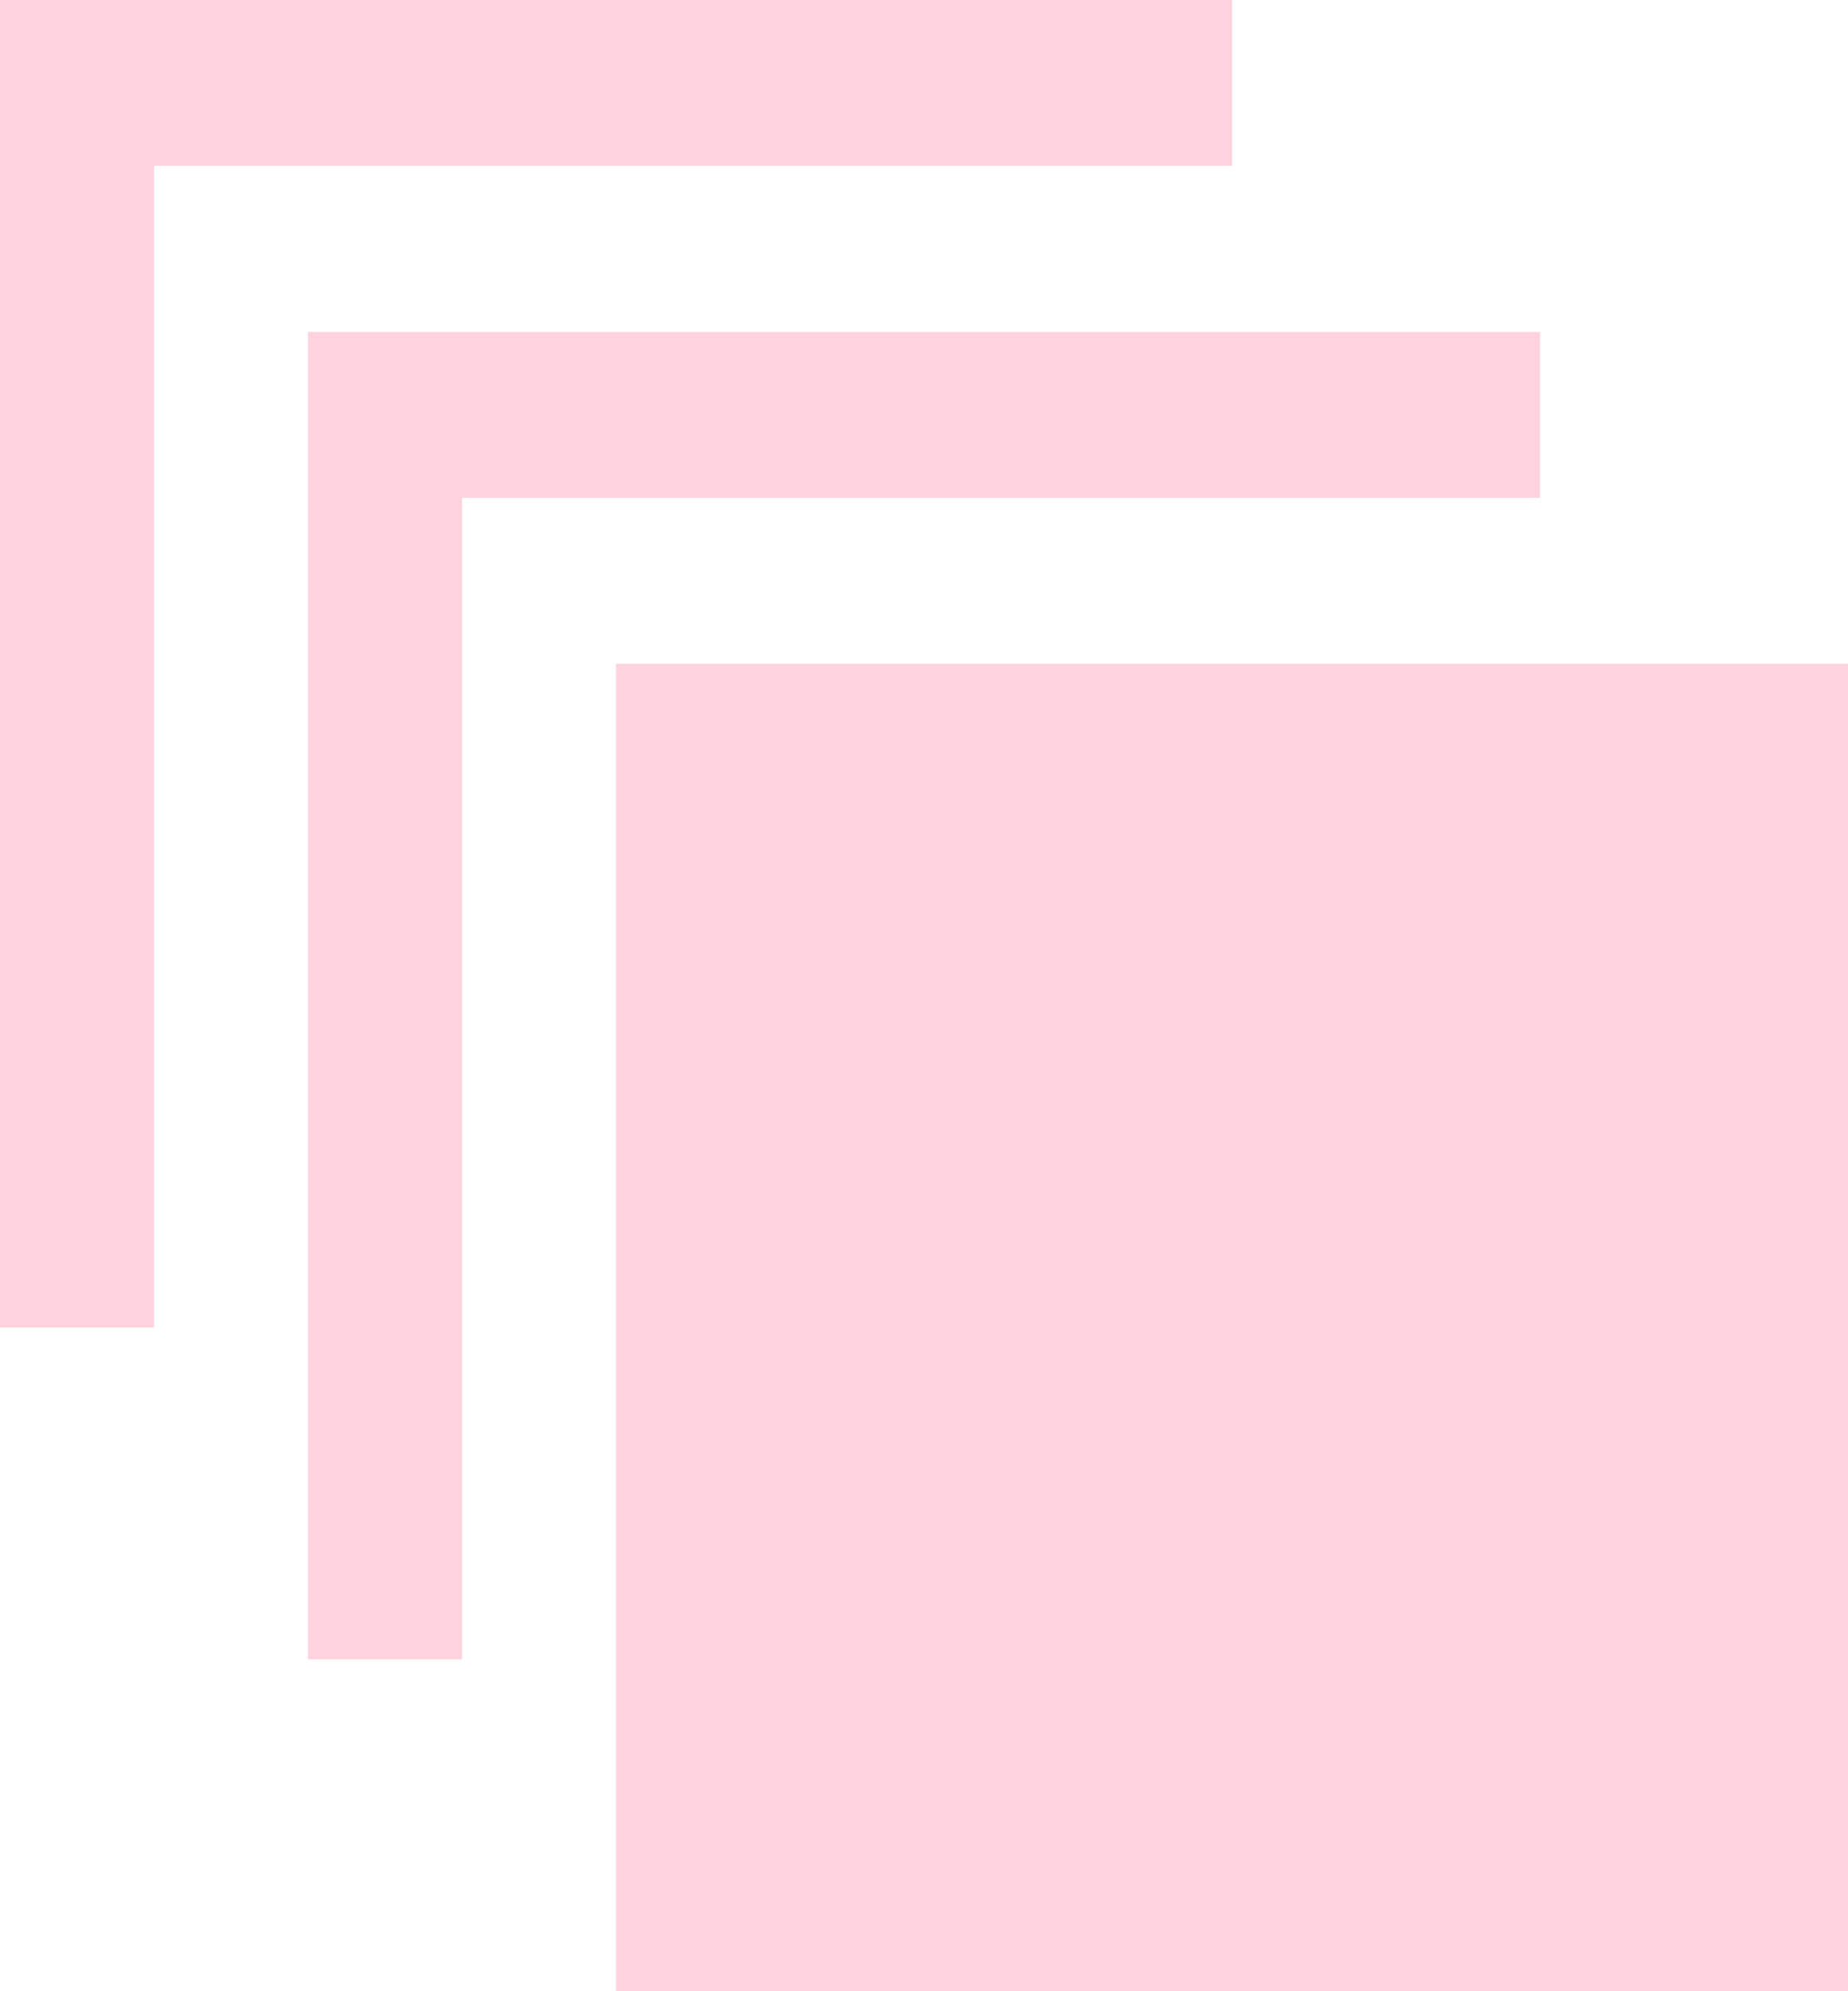 <svg width="26" height="28" viewBox="0 0 26 28" fill="none" xmlns="http://www.w3.org/2000/svg">
<path d="M26 9.333H8.667V28H26V9.333ZM21.667 4.667V7H6.5V23.333H4.333V4.667H21.667ZM17.333 0V2.333H2.167V18.667H0V0H17.333Z" fill="#FFD2DD"/>
</svg>
